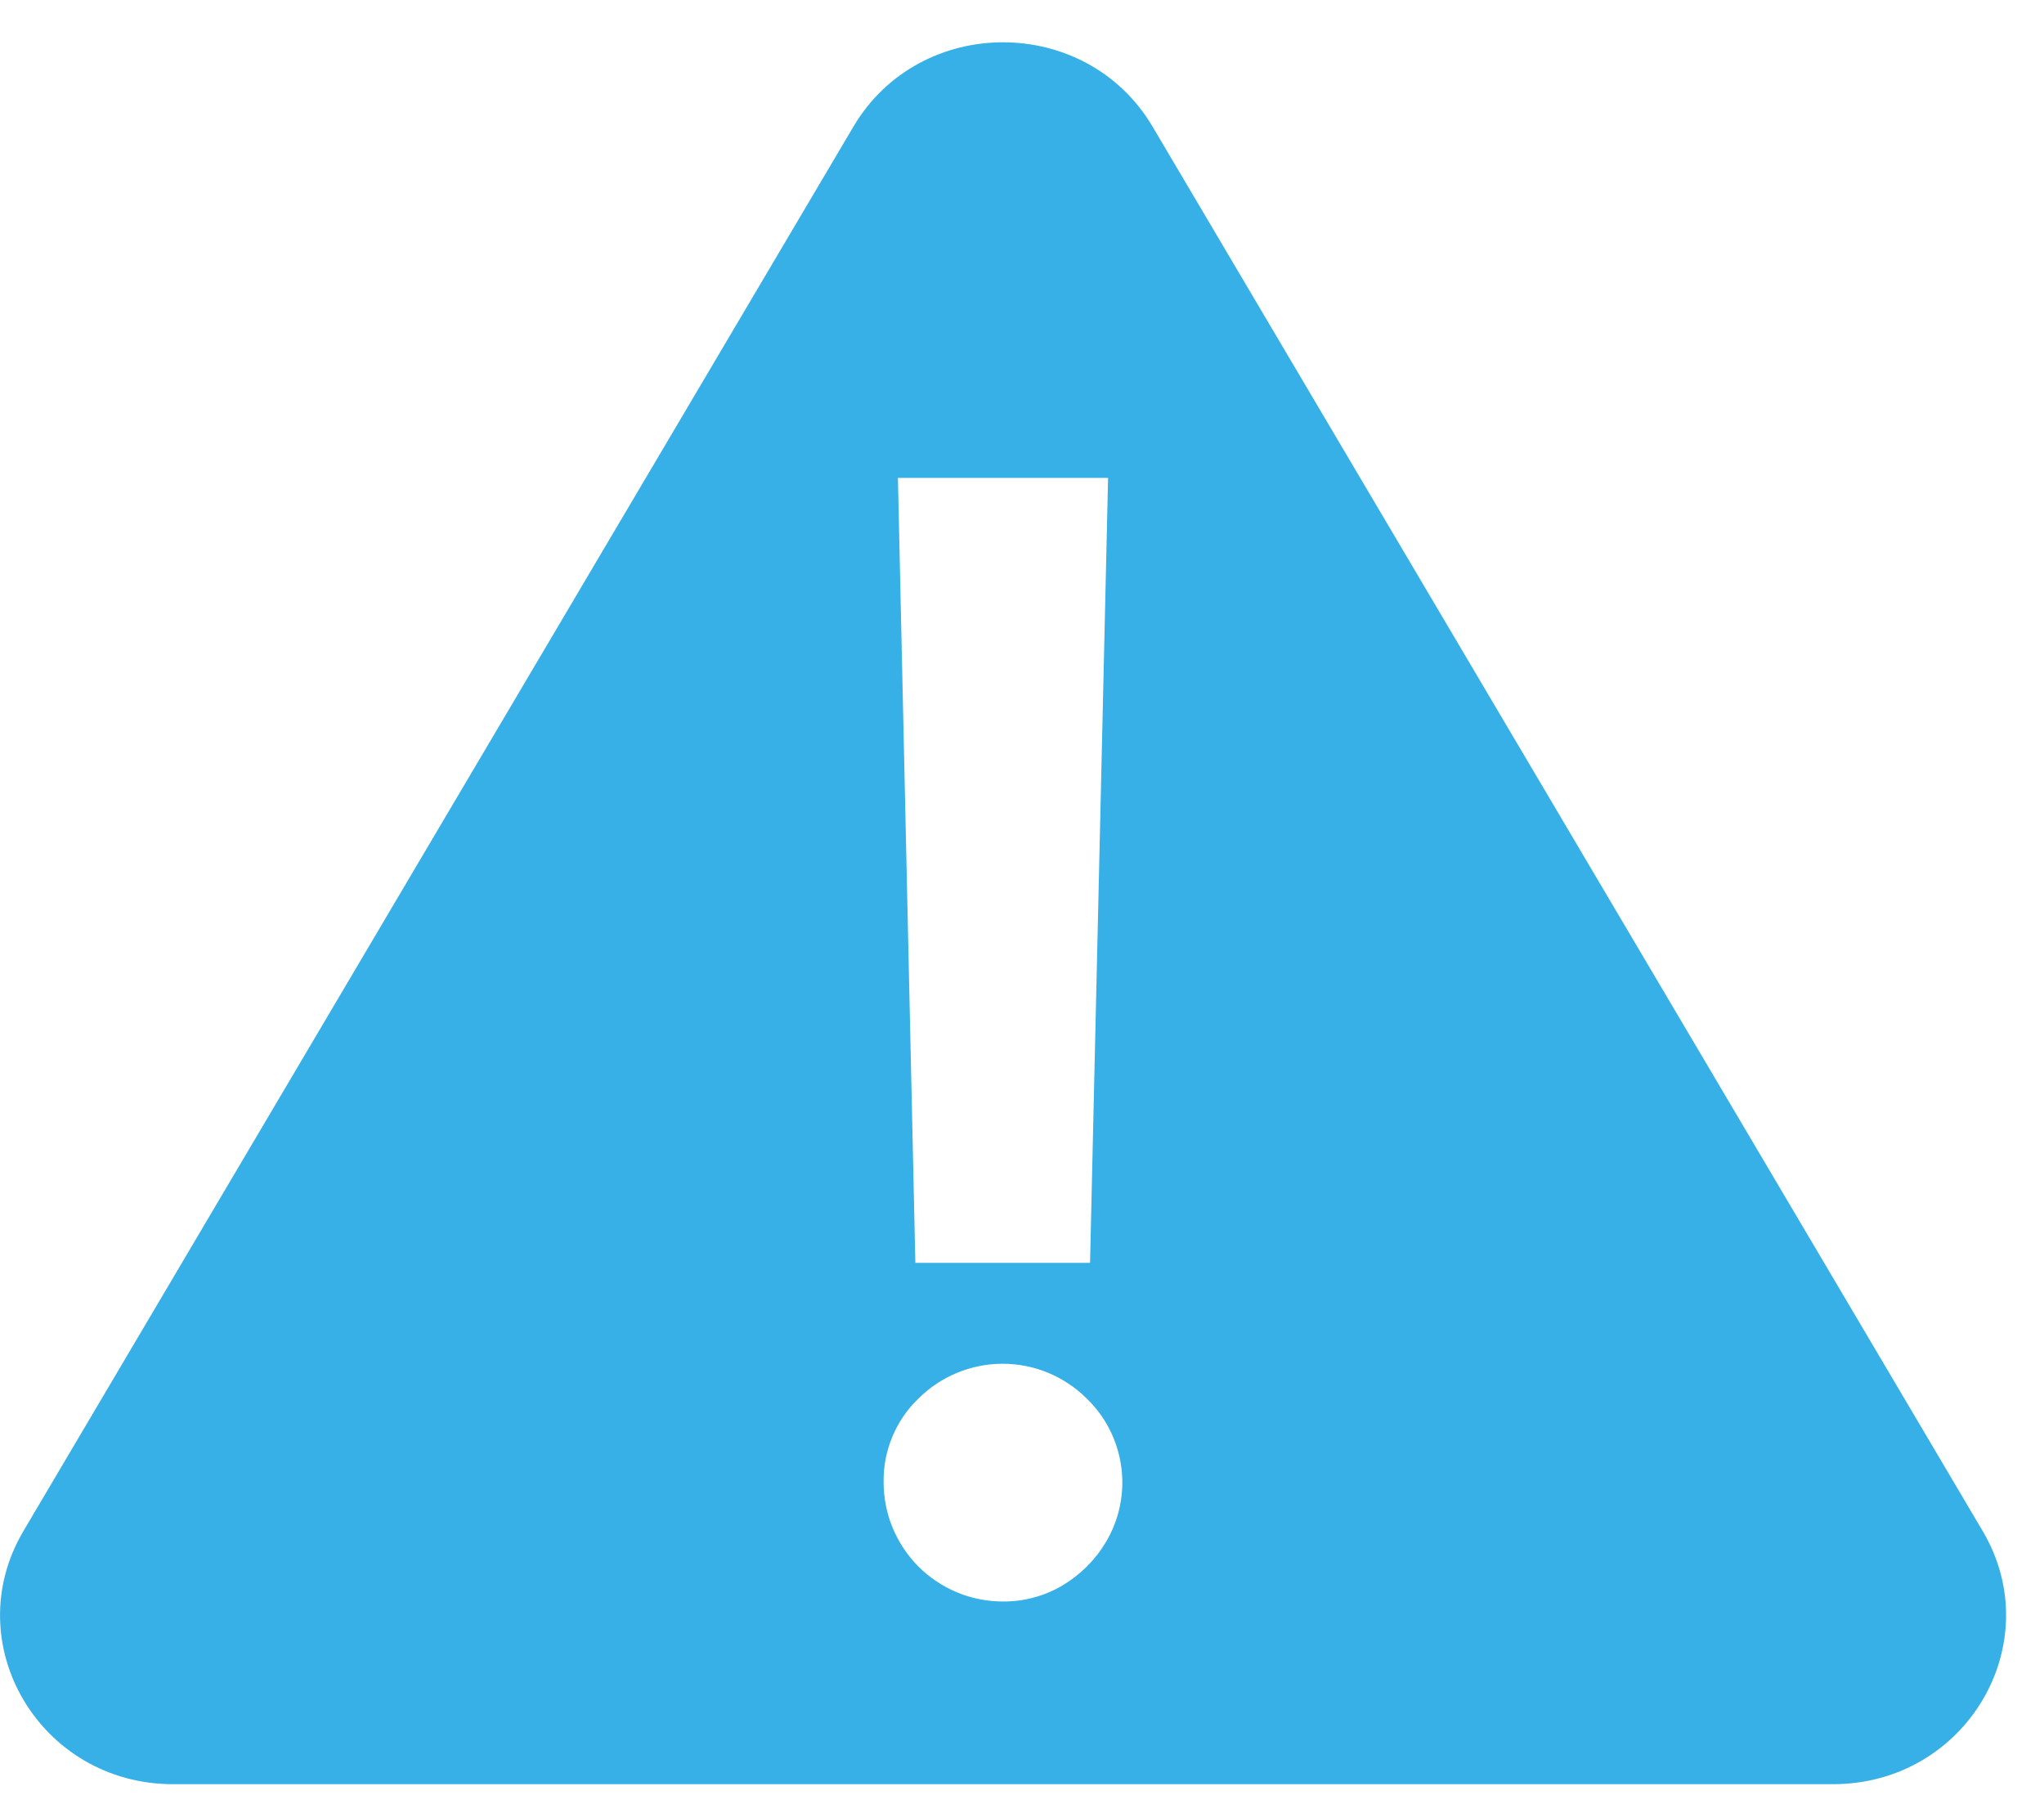 <svg width="17" height="15" viewBox="0 0 17 15" fill="none" xmlns="http://www.w3.org/2000/svg">
<path d="M16.49 12.731L13.038 6.892L9.586 1.053C9.033 0.118 7.651 0.118 7.098 1.053L3.646 6.892L0.195 12.731C-0.358 13.667 0.333 14.836 1.439 14.836H15.245C16.352 14.836 17.043 13.667 16.49 12.731ZM9.216 3.974L9.066 10.501H7.613L7.468 3.974H9.216ZM9.197 12.824C9.109 12.972 8.985 13.095 8.836 13.184C8.687 13.272 8.516 13.318 8.342 13.317C8.212 13.317 8.082 13.292 7.962 13.242C7.841 13.192 7.732 13.119 7.639 13.027C7.547 12.934 7.474 12.825 7.424 12.704C7.374 12.584 7.349 12.454 7.349 12.324C7.347 12.194 7.372 12.066 7.422 11.946C7.472 11.826 7.546 11.718 7.639 11.629C7.825 11.444 8.077 11.34 8.339 11.34C8.601 11.34 8.852 11.444 9.038 11.629C9.196 11.781 9.297 11.982 9.326 12.2C9.355 12.417 9.309 12.638 9.196 12.826L9.197 12.824Z" fill="#36B0E6"/>
</svg>
